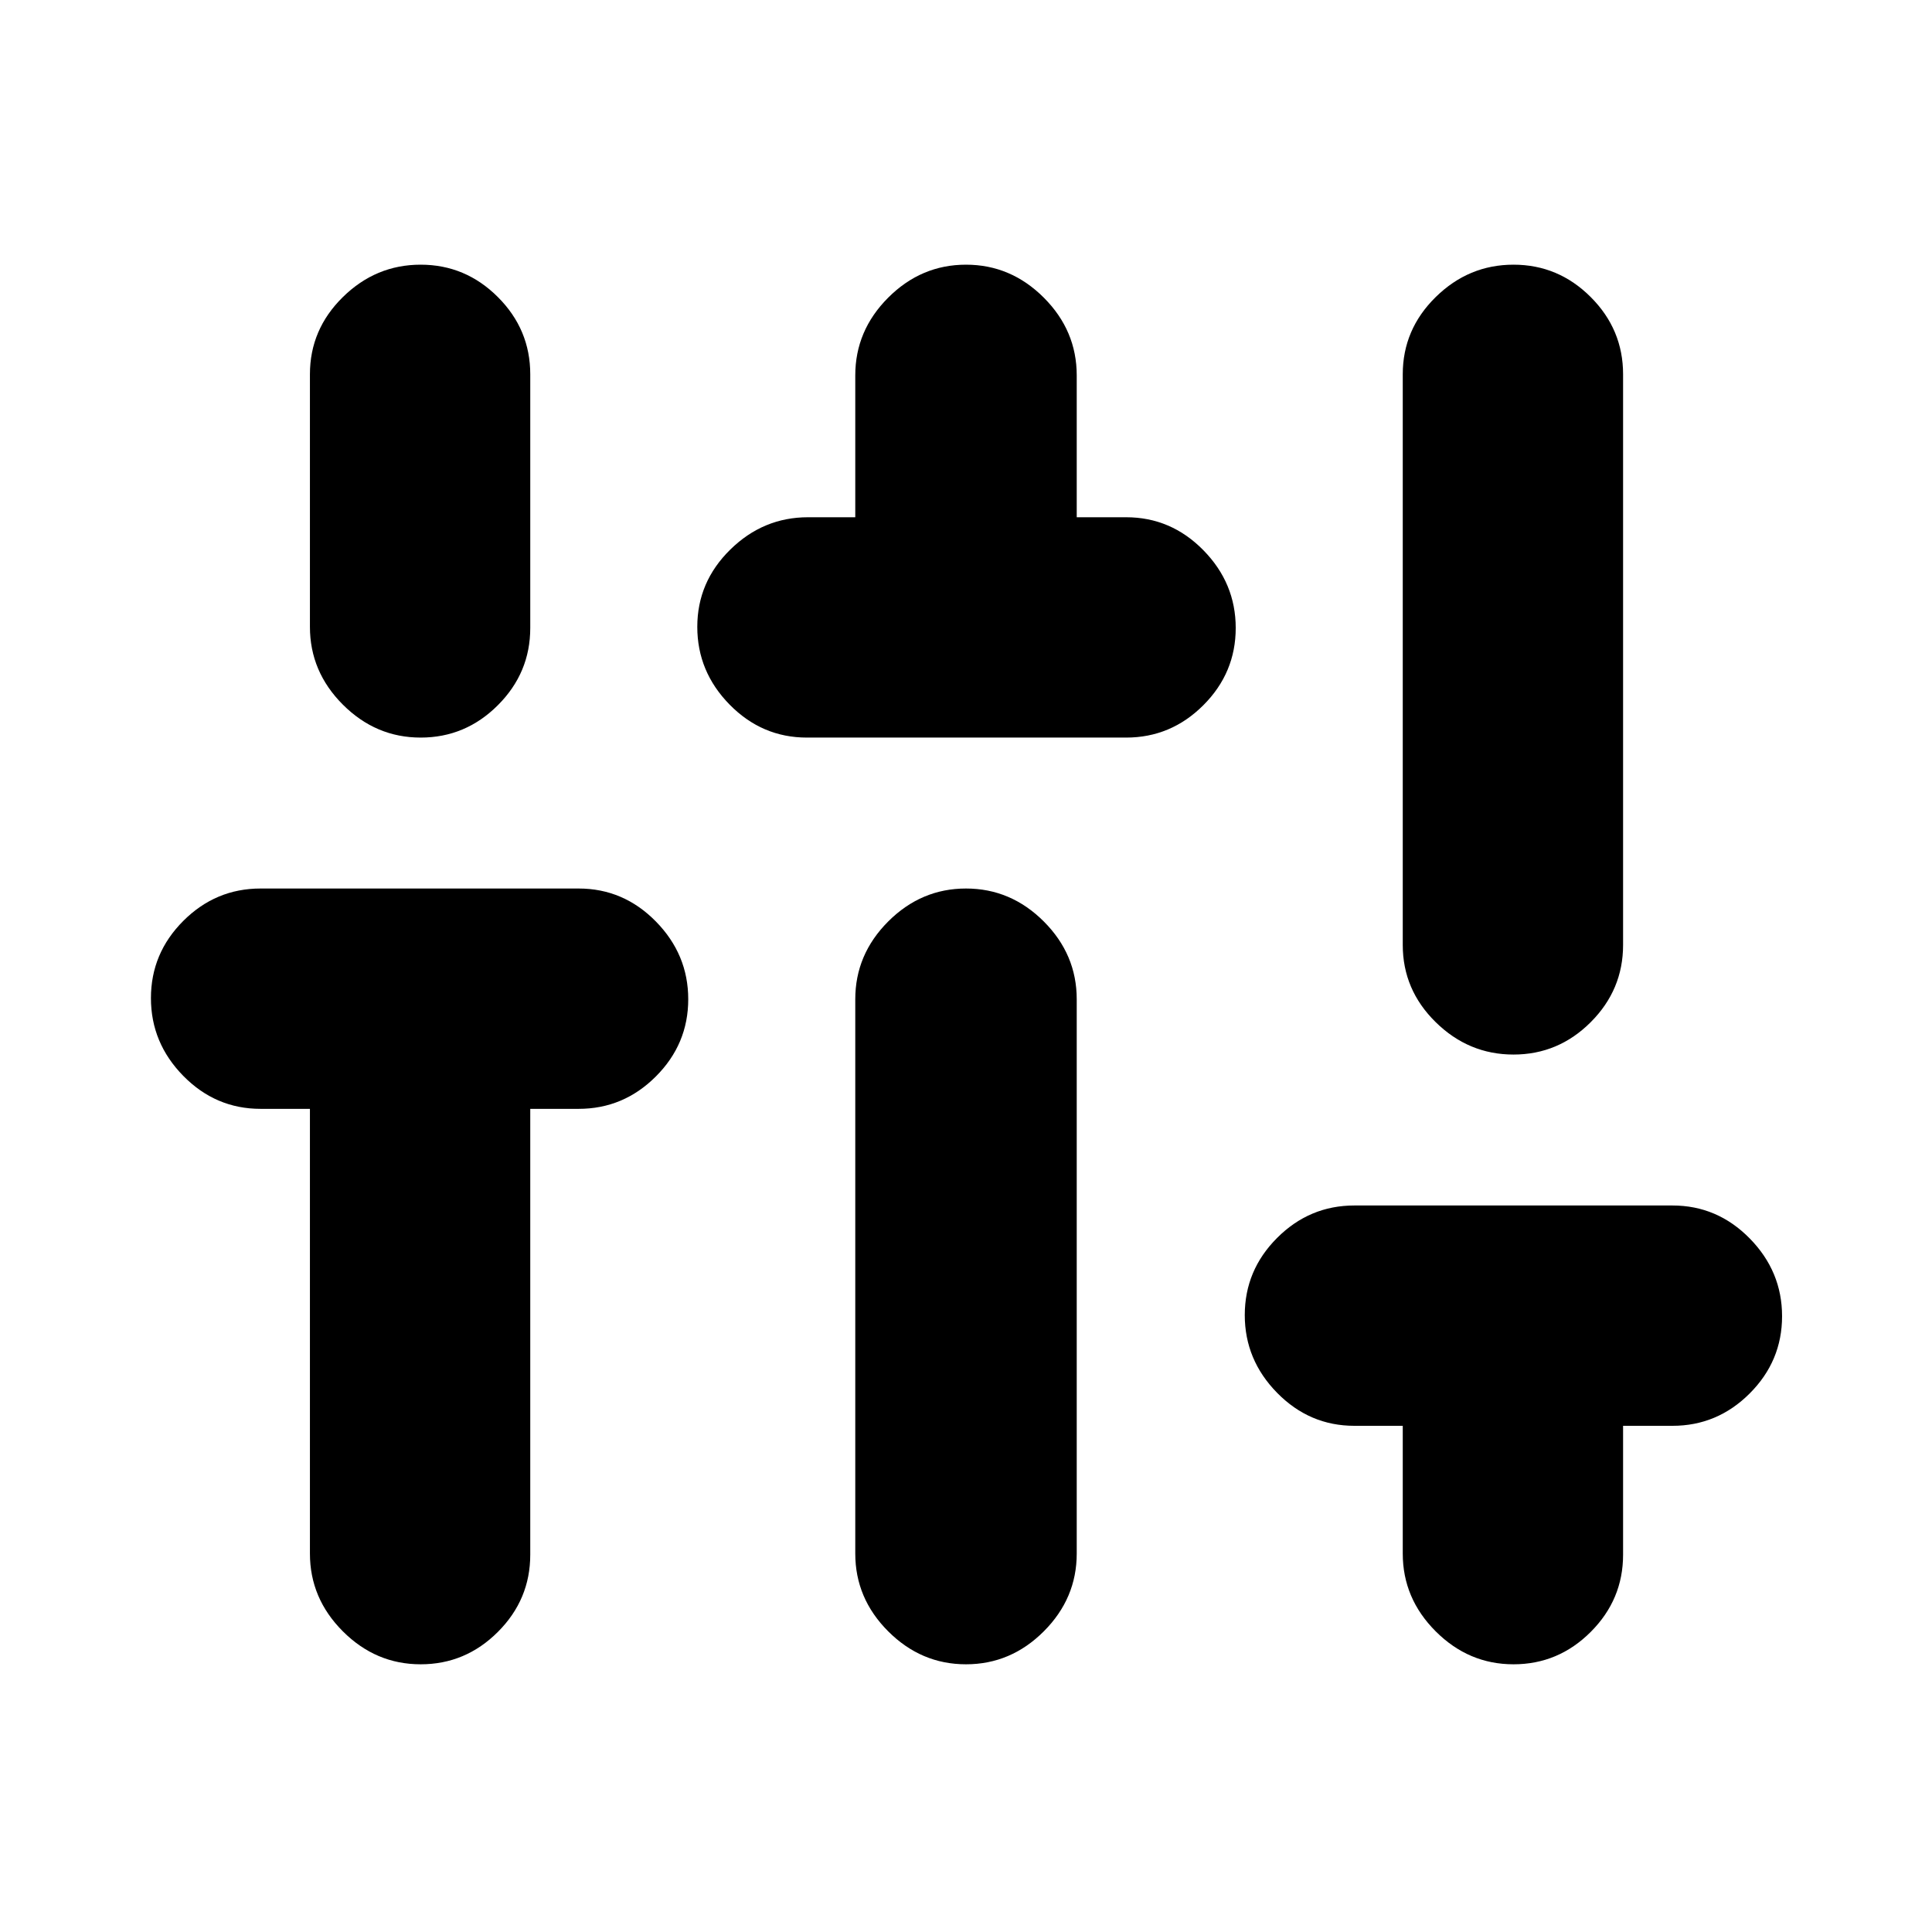 <svg xmlns="http://www.w3.org/2000/svg" height="24" viewBox="0 -960 960 960" width="24"><path d="M209.02-133.02q-22.28 0-38.65-16.37Q154-165.76 154-188.04v-220.98h-24.55q-22.28 0-38.37-16.37Q75-441.76 75-464.04q0-22.29 16.08-38.37 16.09-16.09 38.37-16.09h158.07q22.28 0 38.37 16.37 16.09 16.37 16.09 38.65 0 22.29-16.09 38.37-16.09 16.09-38.37 16.09h-24.04v221.54q0 22.29-16.09 38.37-16.09 16.09-38.37 16.09Zm0-460.48q-22.28 0-38.65-16.37Q154-626.24 154-648.52v-125.5q0-22.29 16.37-38.37 16.37-16.09 38.65-16.09 22.28 0 38.37 16.09 16.09 16.08 16.09 38.37v126.06q0 22.29-16.09 38.37-16.09 16.09-38.37 16.09Zm191.91 0q-22.28 0-38.37-16.37-16.08-16.37-16.08-38.65 0-22.29 16.37-38.37 16.37-16.09 38.65-16.09h23.48v-70.48q0-22.28 16.37-38.65 16.37-16.37 38.65-16.37 22.28 0 38.65 16.37 16.37 16.37 16.37 38.65v70.48h24.55q22.28 0 38.37 16.37 16.08 16.37 16.08 38.65 0 22.29-16.08 38.37-16.09 16.09-38.37 16.09H400.93ZM480-133.02q-22.28 0-38.65-16.37-16.37-16.37-16.37-38.65v-275.44q0-22.28 16.37-38.65Q457.72-518.5 480-518.5q22.28 0 38.65 16.37 16.37 16.37 16.37 38.65v275.44q0 22.28-16.37 38.65-16.37 16.37-38.65 16.37Zm272.05 0q-22.29 0-38.66-16.37-16.37-16.37-16.37-38.65v-63.48h-24.04q-22.28 0-38.37-16.37-16.09-16.37-16.09-38.65 0-22.29 16.09-38.37Q650.7-361 672.98-361h158.07q22.28 0 38.37 16.37 16.08 16.37 16.08 38.65 0 22.29-16.08 38.37-16.09 16.09-38.37 16.09H806.5v64.04q0 22.29-16.08 38.37-16.09 16.09-38.37 16.09Zm0-302.98q-22.29 0-38.66-16.09-16.37-16.08-16.37-38.37v-283.56q0-22.29 16.37-38.37 16.37-16.09 38.66-16.09 22.28 0 38.37 16.09 16.08 16.08 16.08 38.37v283.56q0 22.29-16.08 38.37Q774.33-436 752.05-436Z"/></svg>